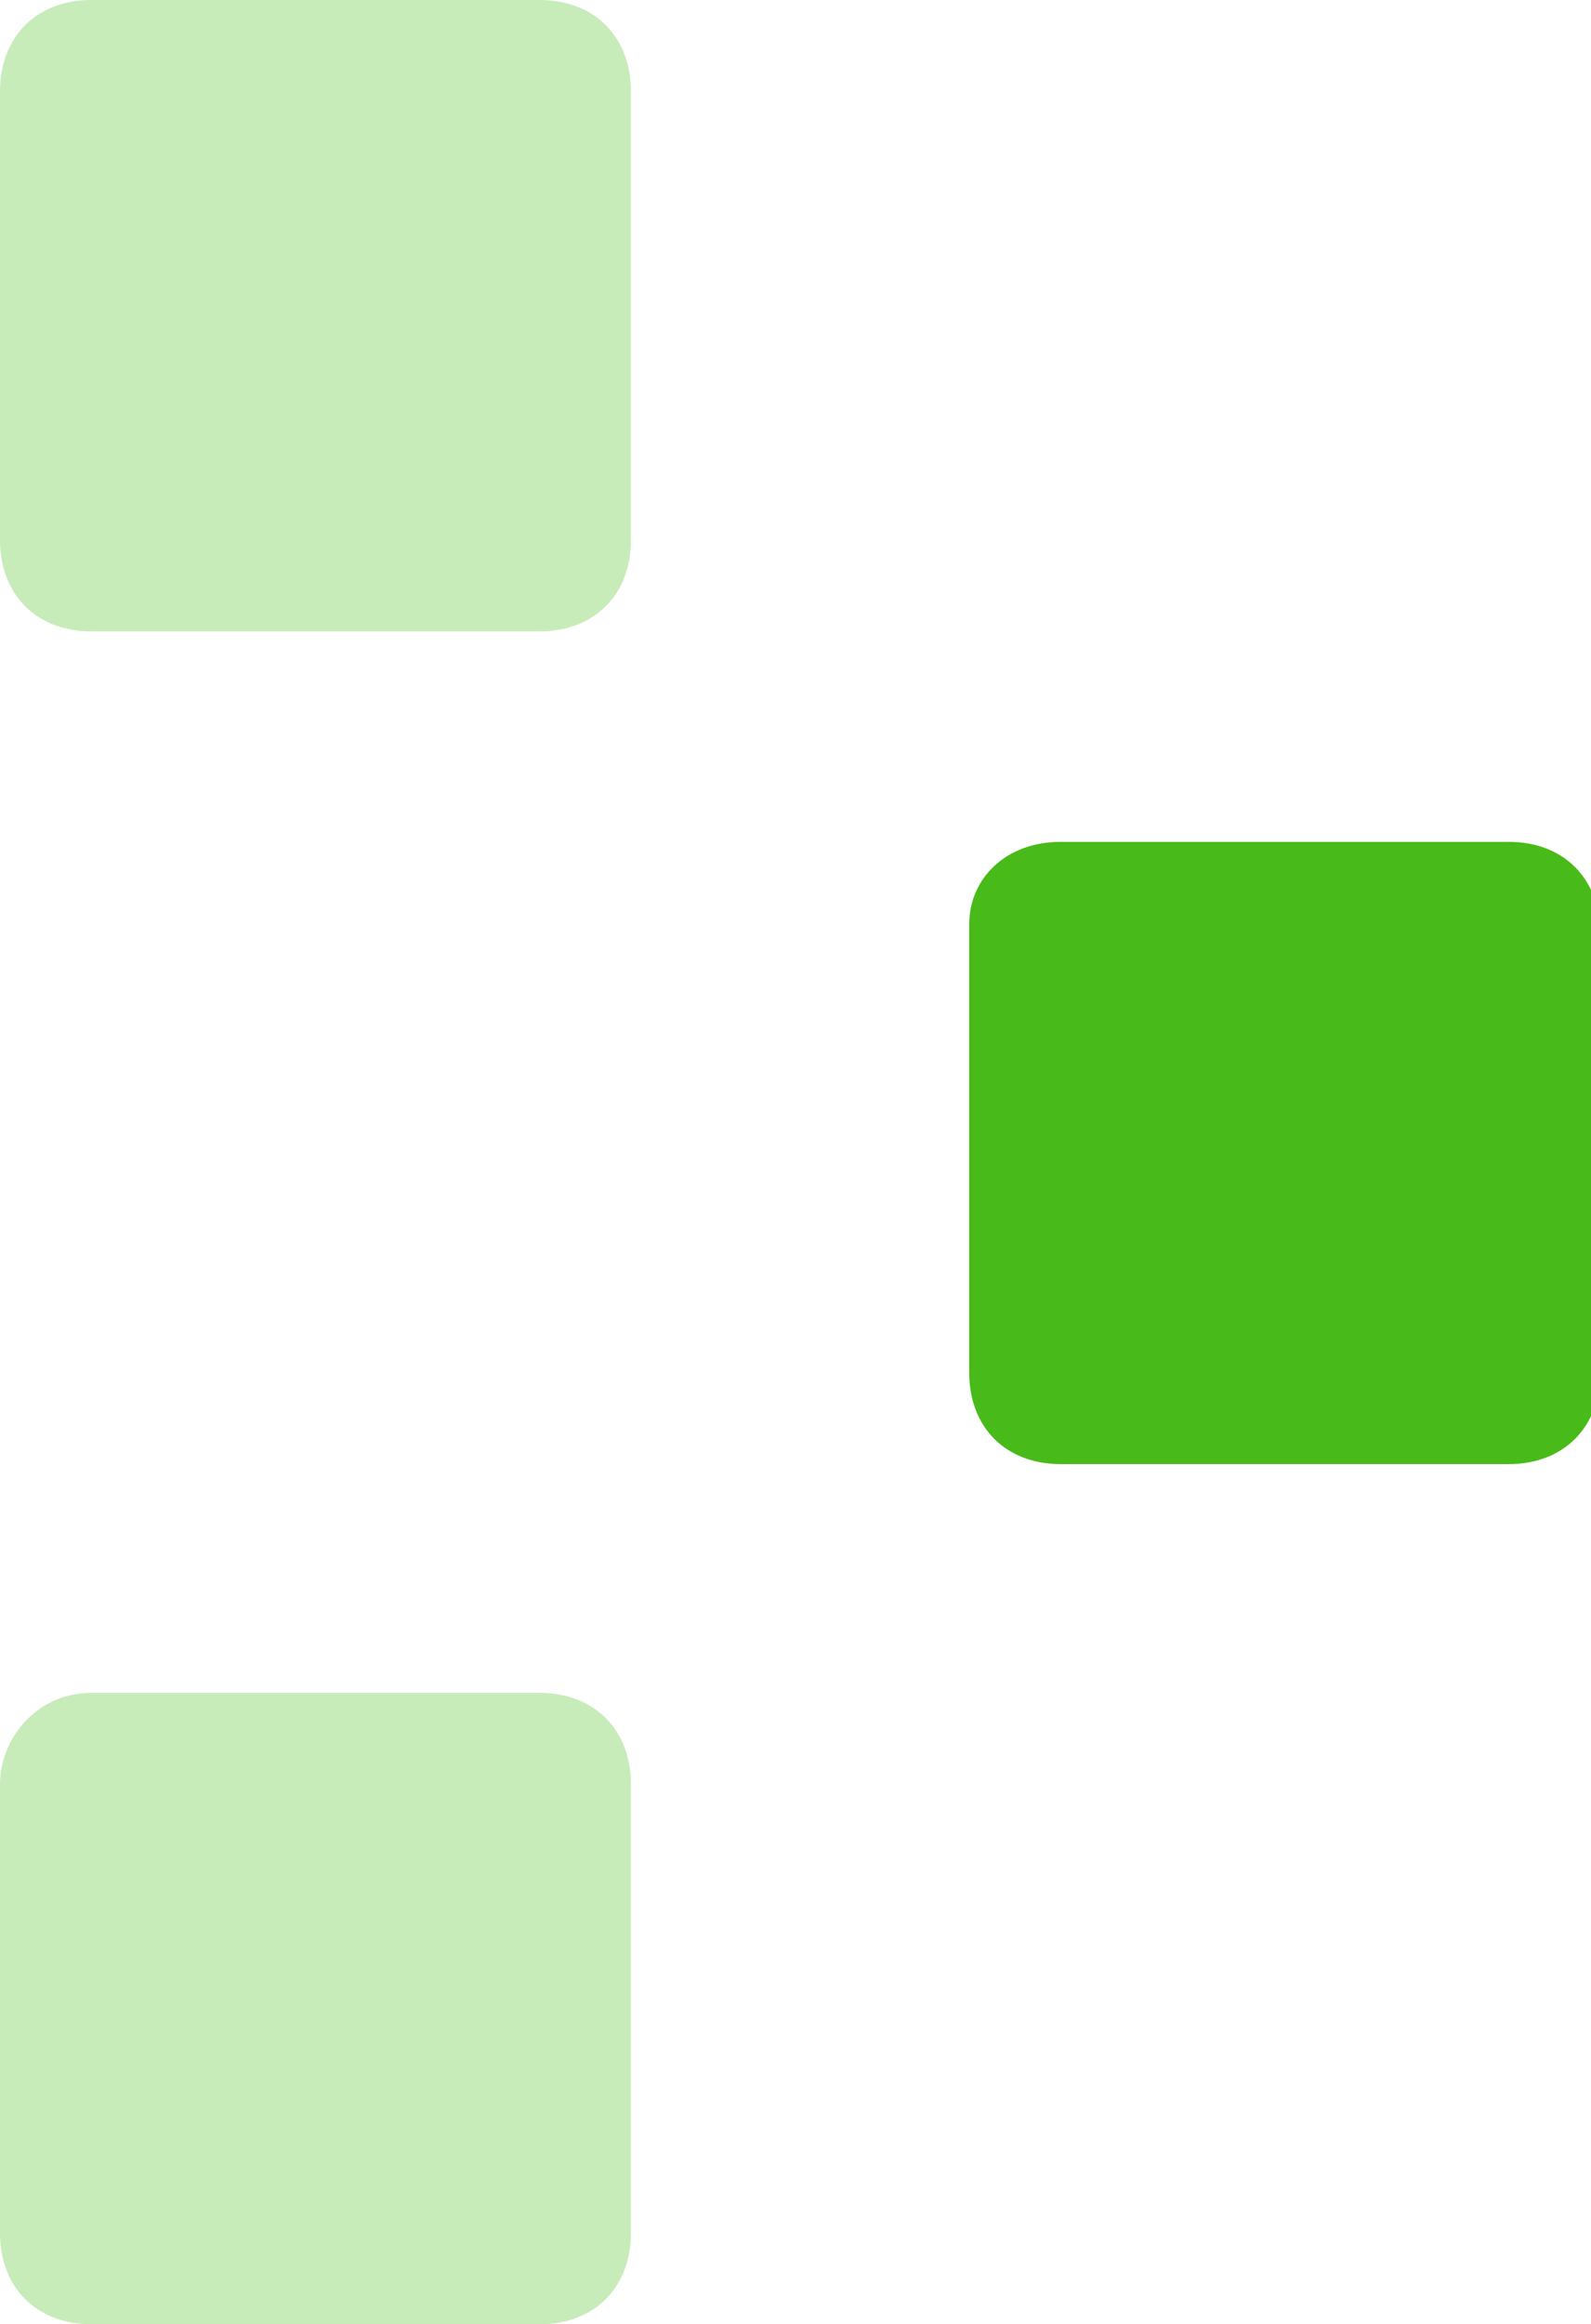 <?xml version="1.0" encoding="utf-8"?>
<!-- Generator: Adobe Illustrator 26.0.3, SVG Export Plug-In . SVG Version: 6.00 Build 0)  -->
<svg version="1.1" id="Layer_1" xmlns="http://www.w3.org/2000/svg" xmlns:xlink="http://www.w3.org/1999/xlink" x="0px" y="0px"
	 viewBox="0 0 17.4 25.4" style="enable-background:new 0 0 17.4 25.4;" xml:space="preserve">
<style type="text/css">
	.st0{opacity:0.3;fill:#48BA19;enable-background:new    ;}
	.st1{fill:#48BA19;}
</style>
<path class="st0" d="M1,0h4.9c0.6,0,1,0.4,1,1v4.9c0,0.6-0.4,1-1,1H1c-0.6,0-1-0.4-1-1V1C0,0.4,0.4,0,1,0z"/>
<path class="st1" d="M11.6,9.2h4.9c0.6,0,1,0.4,1,1V15c0,0.6-0.4,1-1,1h-4.9c-0.6,0-1-0.4-1-1v-4.9C10.6,9.6,11,9.2,11.6,9.2z"/>
<path class="st0" d="M1,18.5h4.9c0.6,0,1,0.4,1,1v4.9c0,0.6-0.4,1-1,1H1c-0.6,0-1-0.4-1-1v-4.9C0,19,0.4,18.5,1,18.5z"/>
</svg>
